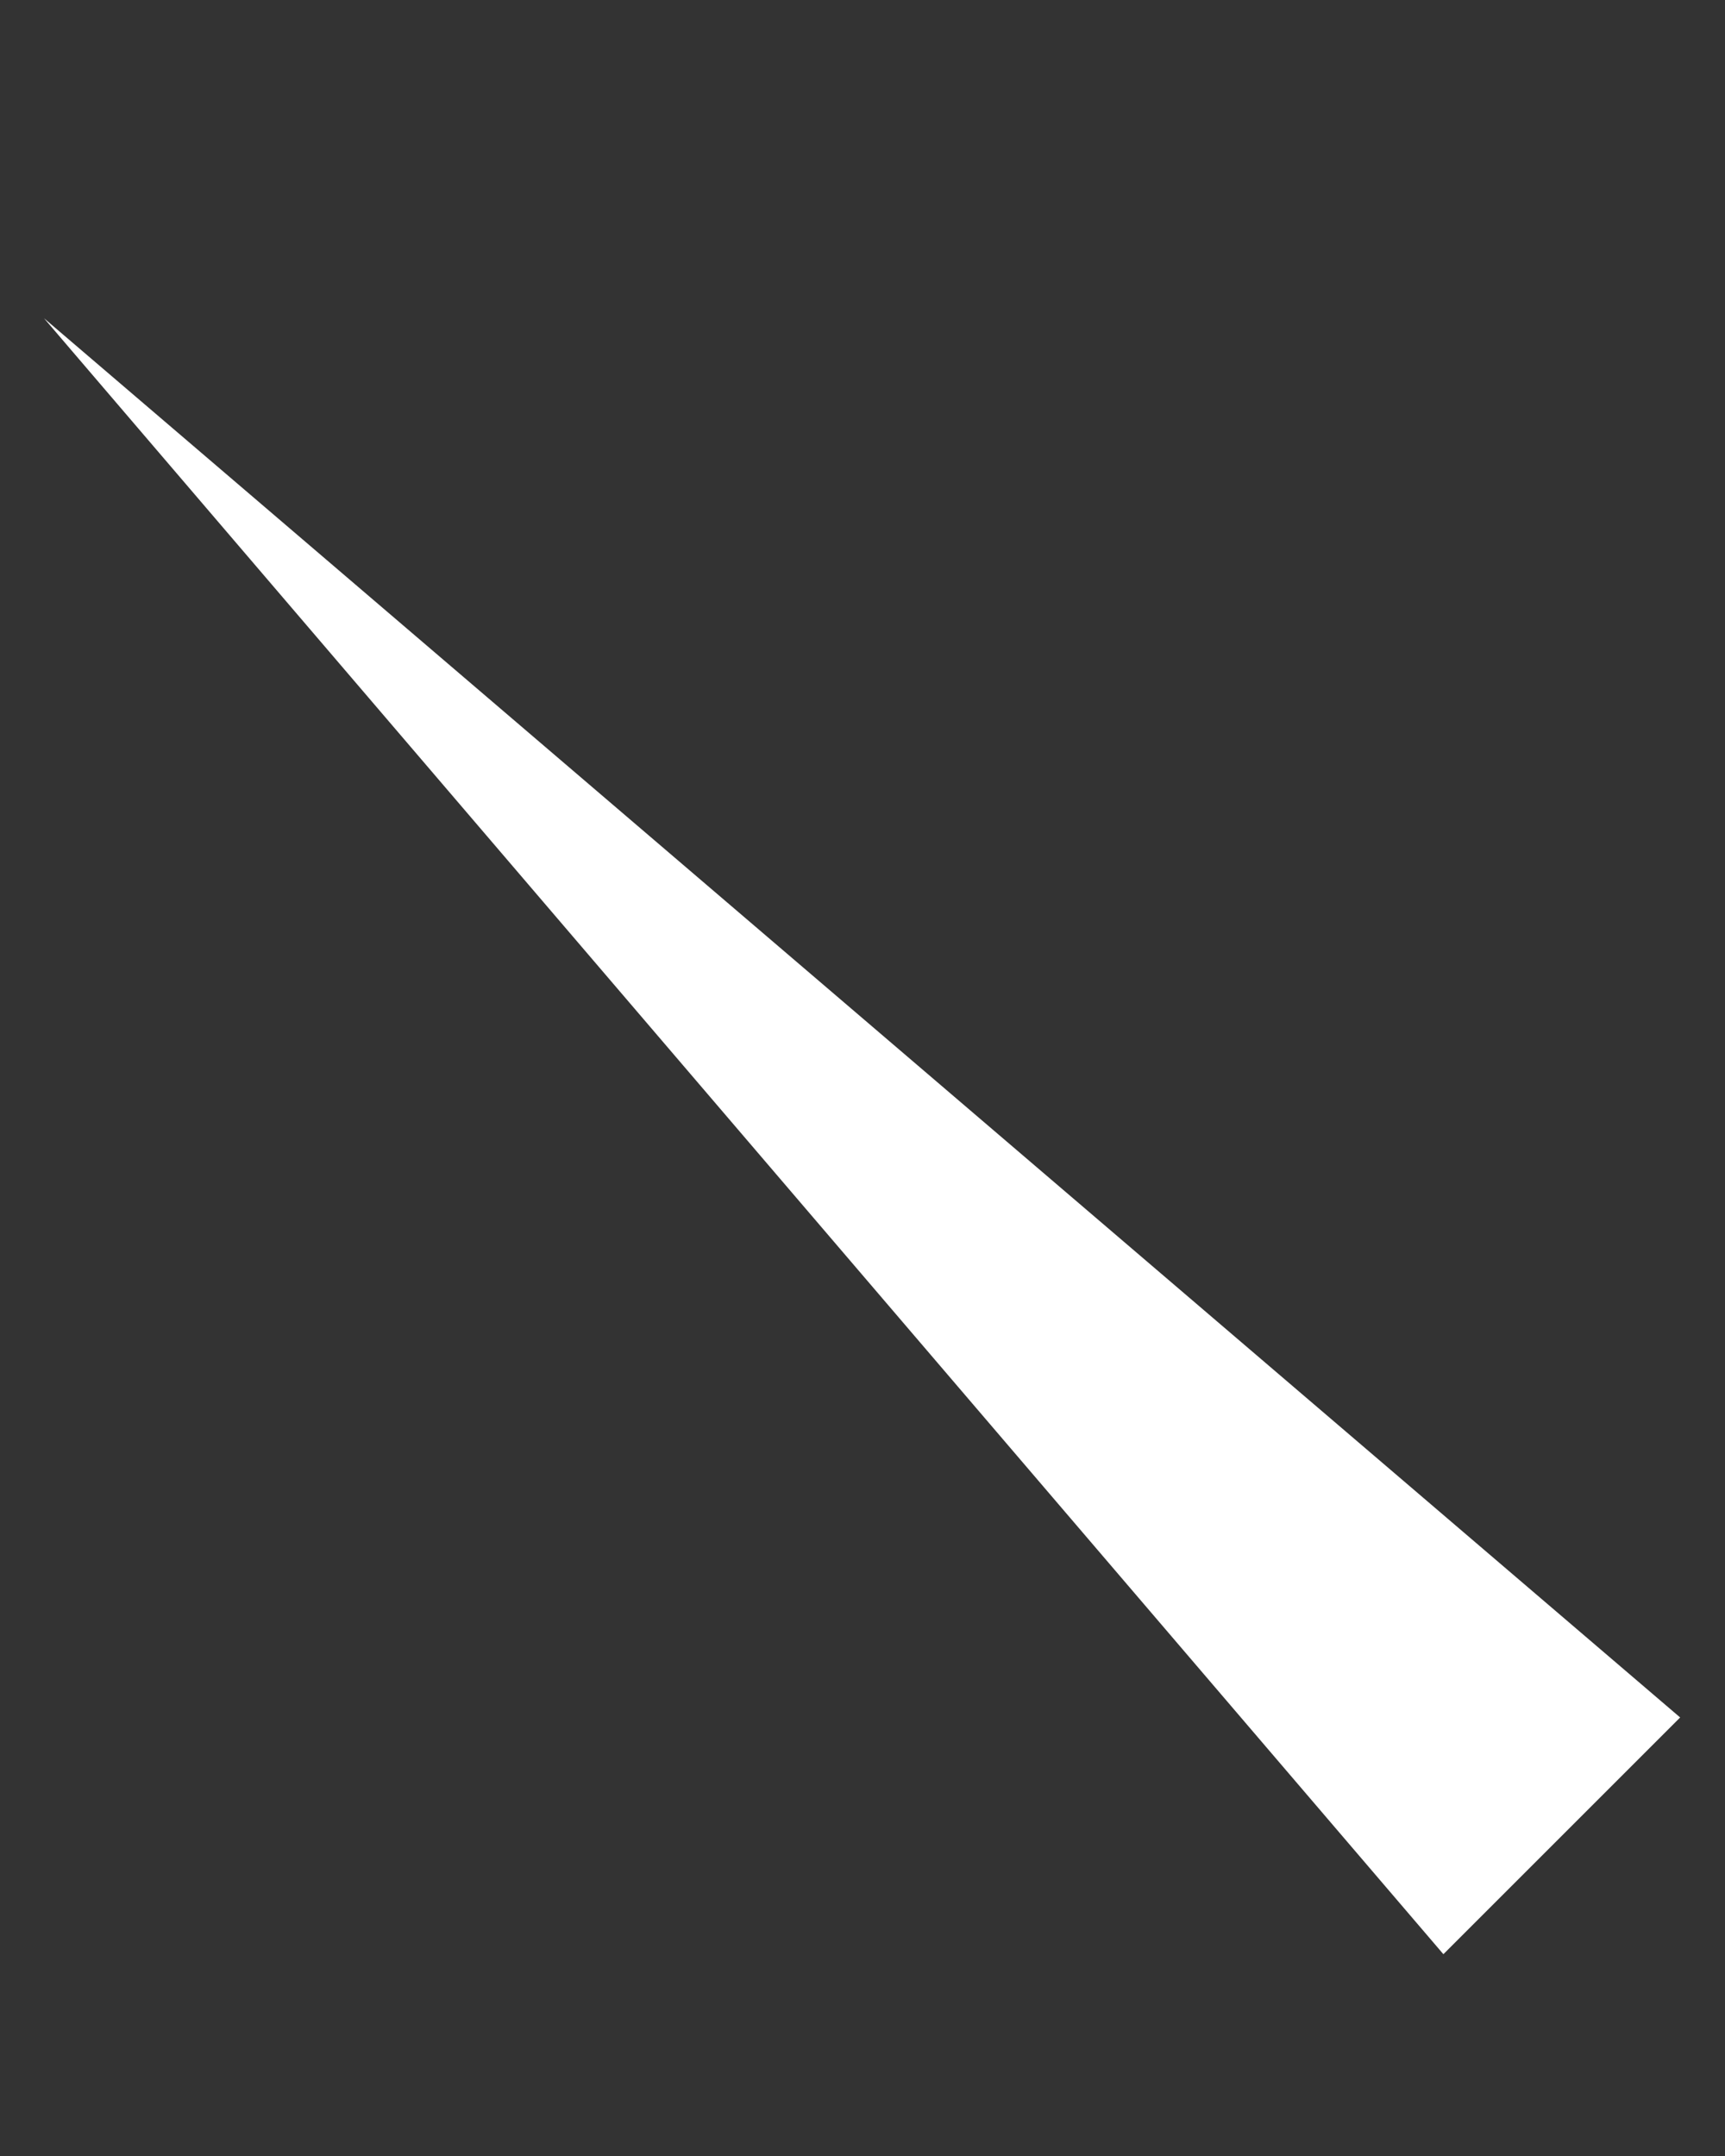 <svg width="4" height="5" viewBox="0 0 4 5" fill="none" xmlns="http://www.w3.org/2000/svg">
<rect x="0" y="0" width="4" height="5" fill="#333333" stroke="none"/>
<path d="M0.102 0.738L3.347 4.532L3.896 3.983L0.102 0.738Z" fill="white"/>
</svg>
